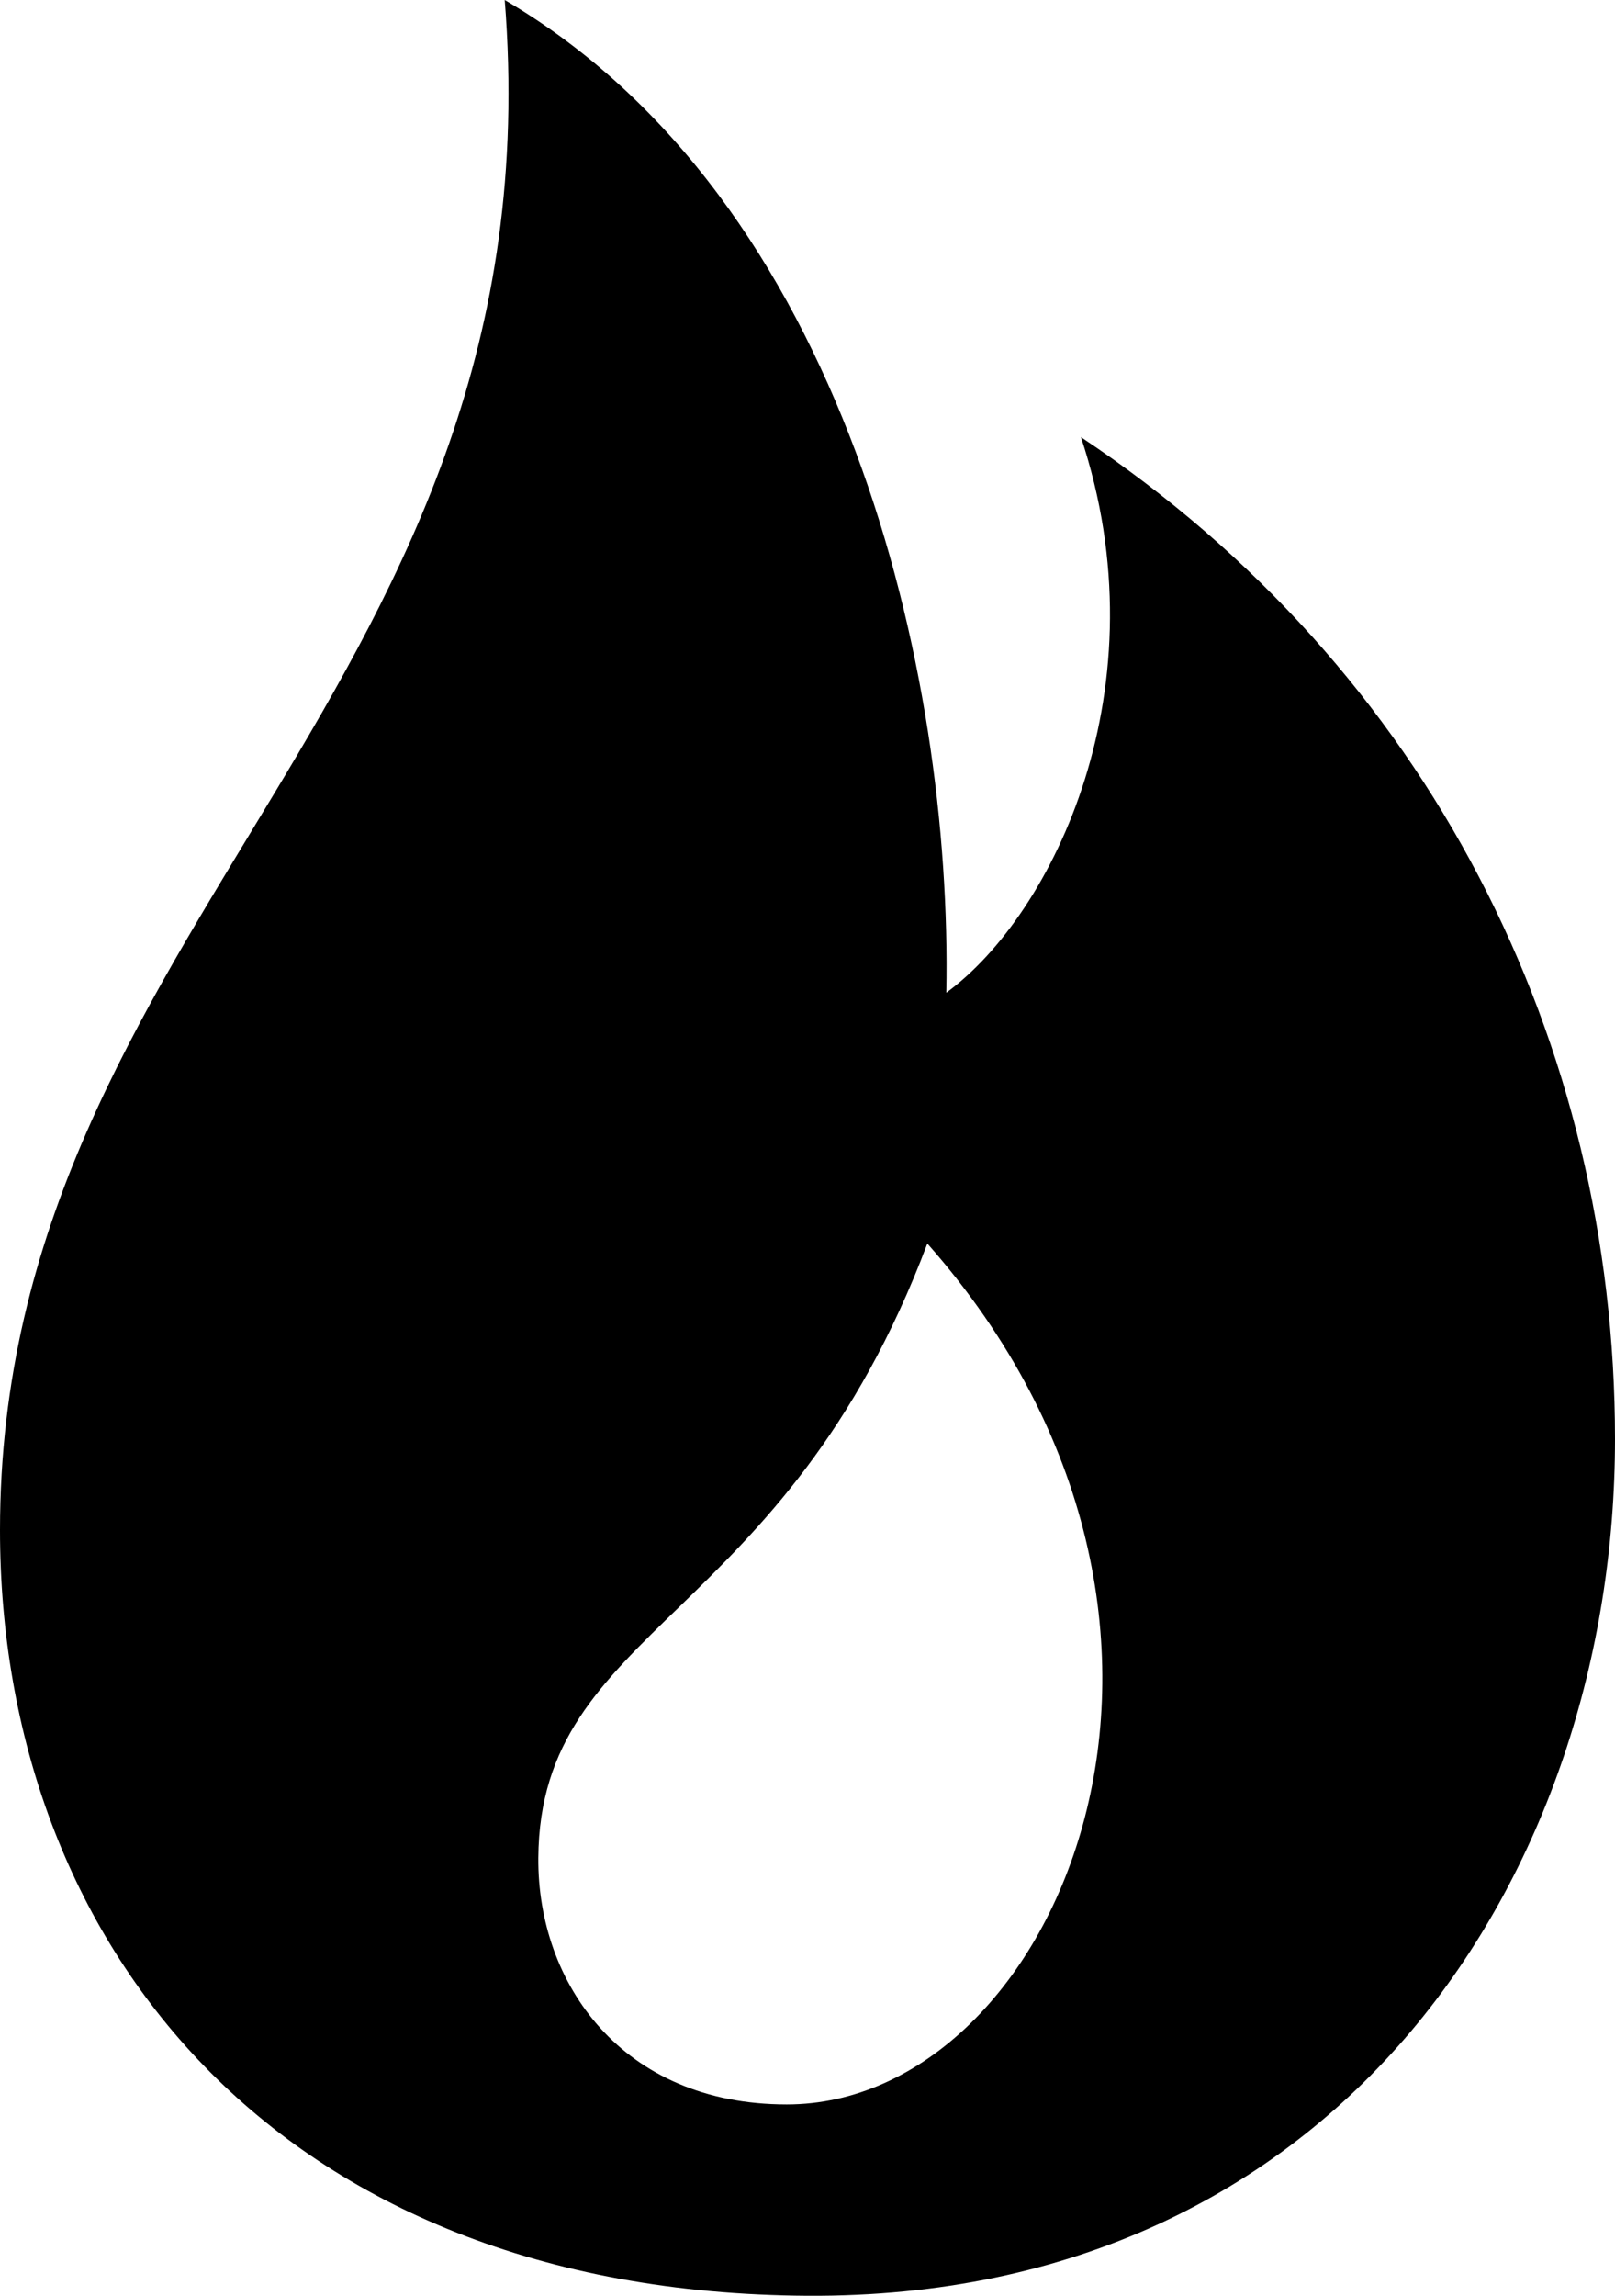 <svg width="19" height="27" viewBox="0 0 19 27" fill="none" xmlns="http://www.w3.org/2000/svg">
<path fill-rule="evenodd" clip-rule="evenodd" d="M5.938 0C6.581 8.088 0 10.872 0 17.995C0 22.834 3.24 26.964 9.5 27C15.761 27.036 19 22.034 19 16.924C19 12.266 16.823 7.873 12.717 5.141C13.693 8.074 12.394 10.753 11.133 11.675C11.207 7.921 9.945 2.35 5.938 0ZM10.91 14.625C14.874 19.113 12.44 24.75 9.256 24.75C7.319 24.75 6.323 23.327 6.333 21.851C6.353 19.114 9.222 19.111 10.91 14.625Z" fill="black"/>
</svg>
